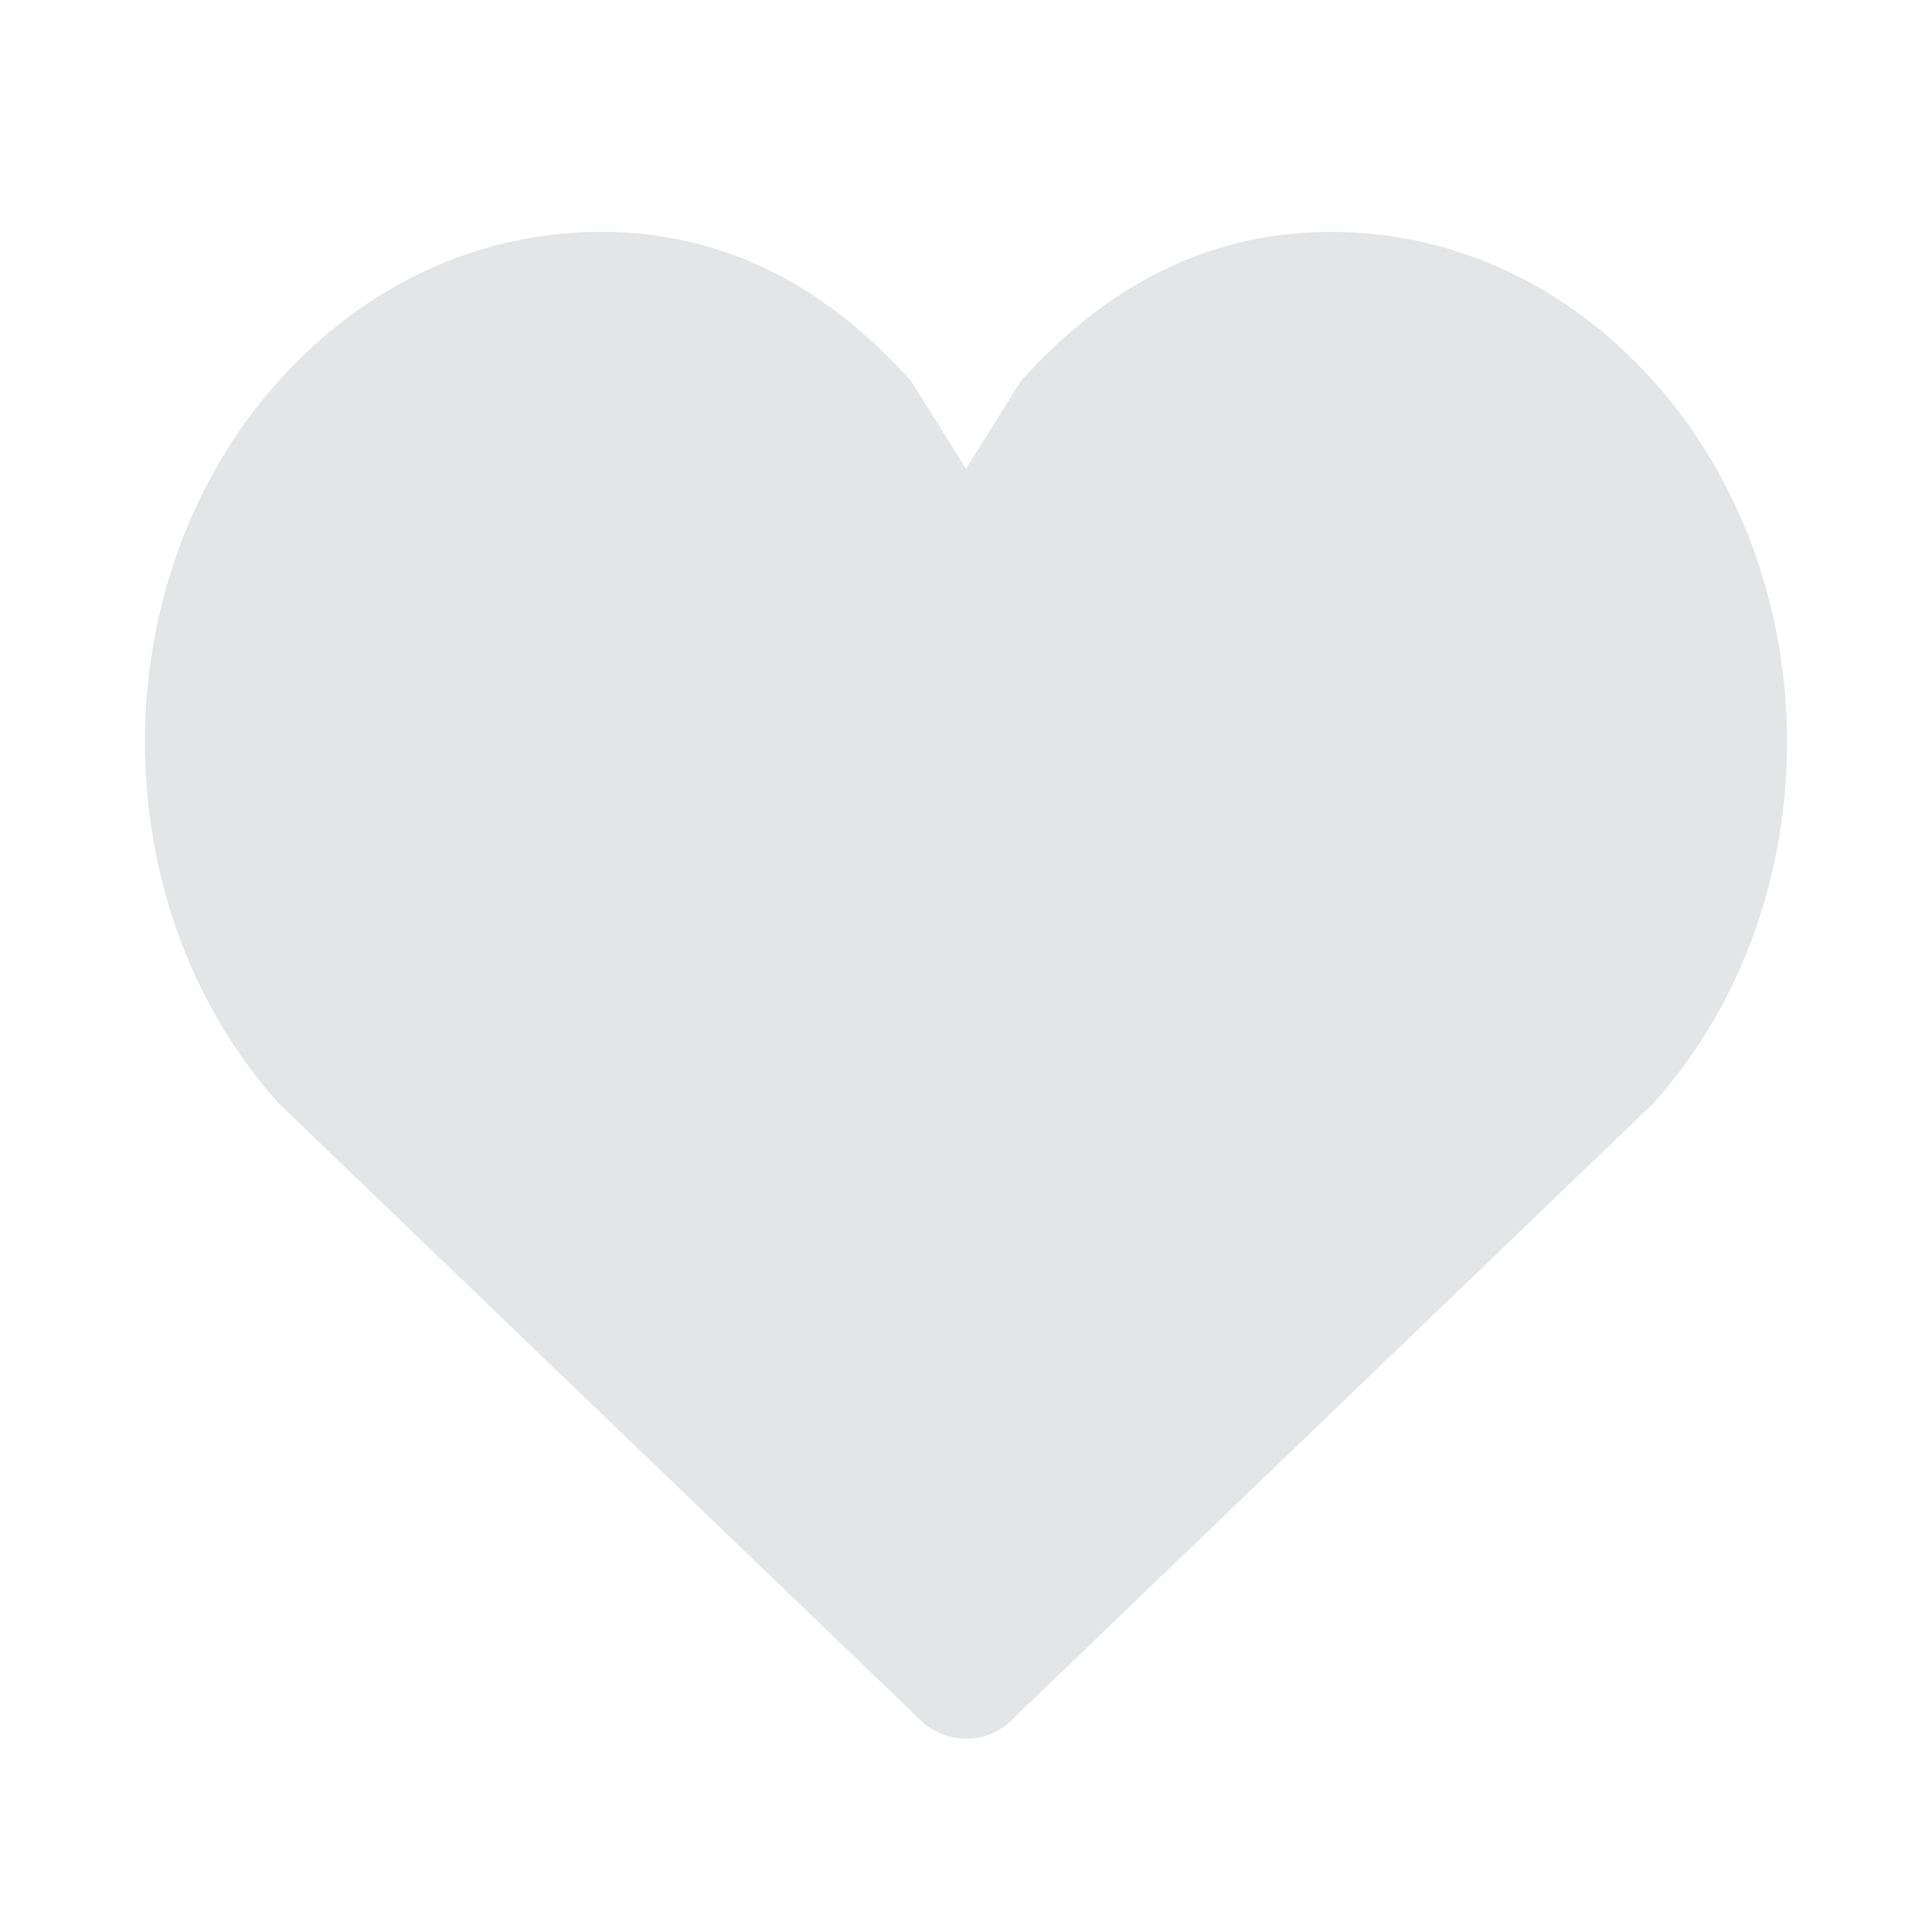 <svg width="15" height="15" viewBox="0 0 15 15" fill="none" xmlns="http://www.w3.org/2000/svg">
<g id="Icon/Heart" opacity="0.4">
<path id="Heart" fill-rule="evenodd" clip-rule="evenodd" d="M12.839 2.96C12.17 2.212 11.281 1.8 10.335 1.8C9.388 1.8 8.594 2.212 7.925 2.96L7.5 3.639L7.075 2.96C6.406 2.212 5.612 1.8 4.666 1.8C3.72 1.8 2.83 2.212 2.161 2.96C0.78 4.505 0.78 7.019 2.161 8.564L7.11 13.32C7.191 13.411 7.292 13.467 7.397 13.488C7.432 13.496 7.468 13.5 7.503 13.5C7.643 13.5 7.783 13.44 7.89 13.32L12.839 8.564C14.22 7.019 14.22 4.505 12.839 2.96Z" fill="#BCBFC2"/>
</g>
</svg>
